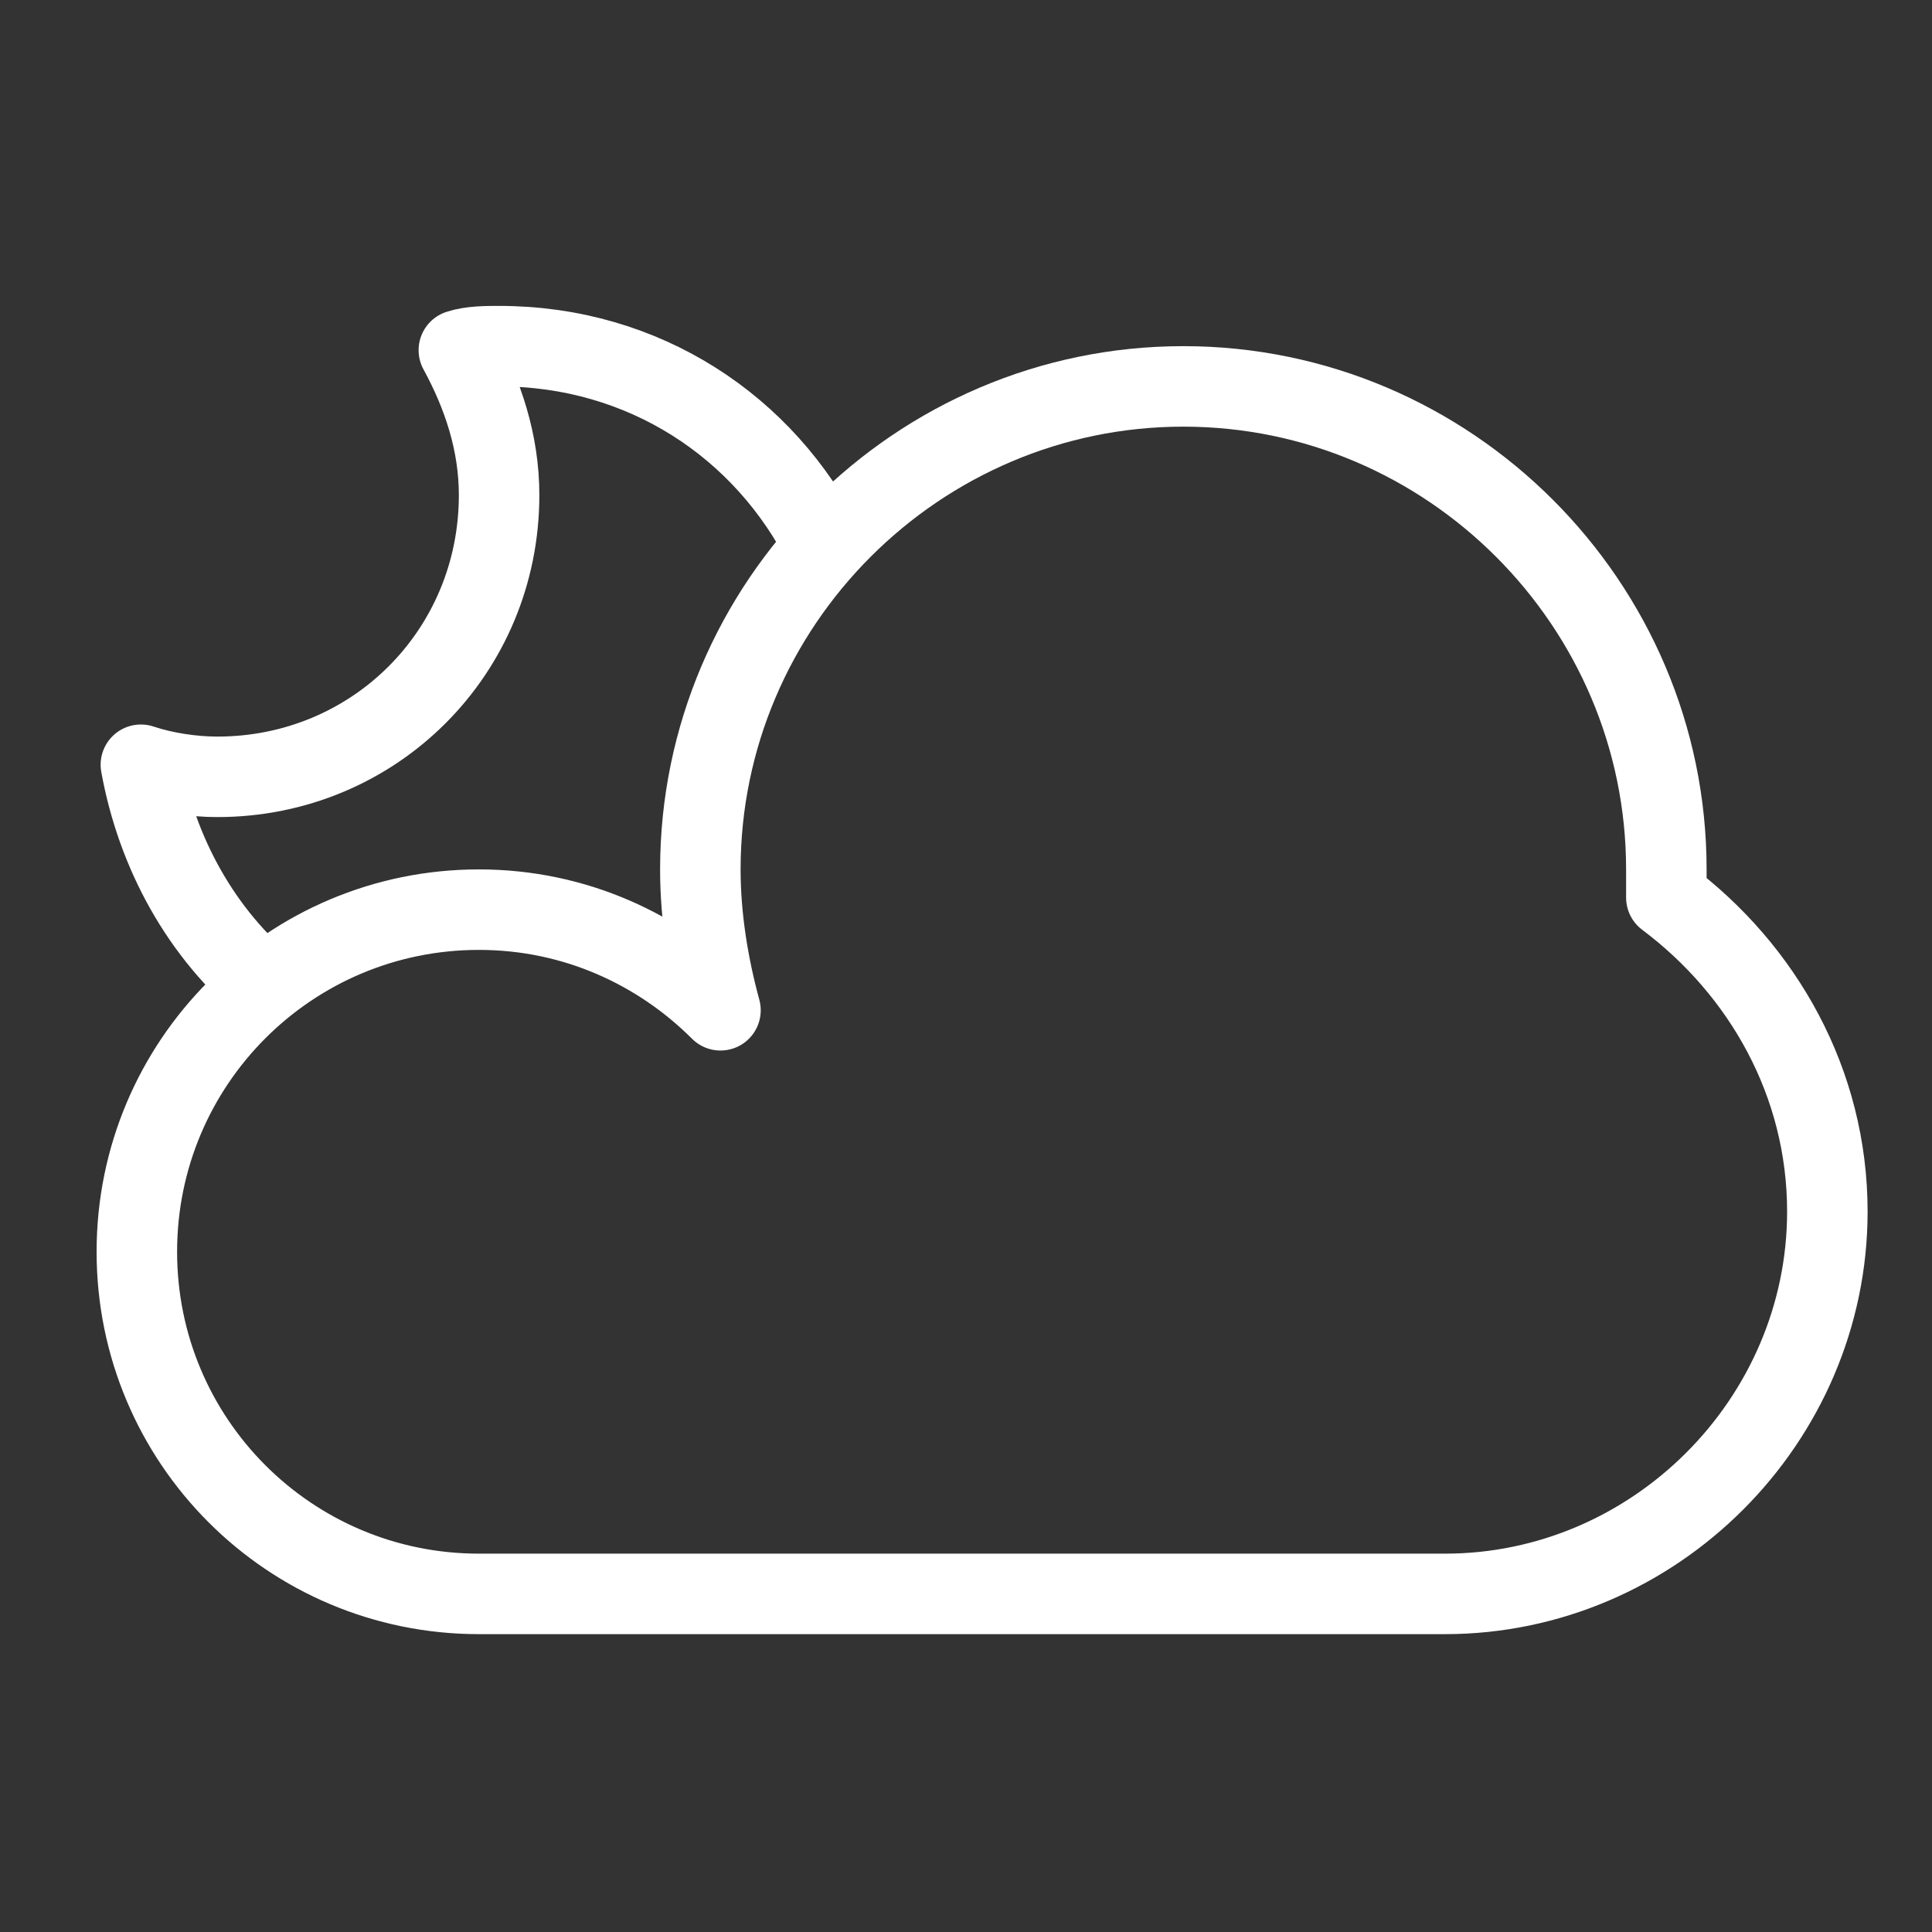 <?xml version="1.0" encoding="utf-8"?>
<!-- Generator: Adobe Illustrator 16.0.3, SVG Export Plug-In . SVG Version: 6.00 Build 0)  -->
<!DOCTYPE svg PUBLIC "-//W3C//DTD SVG 1.1//EN" "http://www.w3.org/Graphics/SVG/1.1/DTD/svg11.dtd">
<svg version="1.1" xmlns="http://www.w3.org/2000/svg" xmlns:xlink="http://www.w3.org/1999/xlink" x="0px" y="0px" width="120px"
	 height="120px" viewBox="0 0 120 120" enable-background="new 0 0 120 120" xml:space="preserve">
<rect x="0" y="0" width="120" height="120" fill="#333333" stroke="none"/>
<g id="Layer_2" display="none">
	<rect x="-135" y="-270" display="inline" width="532" height="528"/>
</g>
<g id="Layer_1">
	<g id="cloudy-night">
		<g>
			<path fill="none" stroke="#FFFFFF" stroke-width="5" stroke-linecap="round" stroke-linejoin="round" stroke-miterlimit="10" d="
				M103.5,55.75c0-0.5,0-1.25,0-1.75c0-16.5-13.5-30-30-30s-30,13.5-30,30c0,3,0.5,6,1.25,8.75c-3.75-3.75-9-6.25-15-6.25
				C18,56.5,8.5,66,8.5,77.75S18,99,29.75,99s49.75,0,60,0c13,0,23.75-10.75,23.75-23.75C113.5,67.25,109.5,60.25,103.5,55.75z"/>
			<path fill="none" stroke="#FFFFFF" stroke-width="5" stroke-linejoin="round" stroke-miterlimit="10" d="M51.25,34
				C47.5,26.5,40,21.5,31,21.5c-0.75,0-1.75,0-2.5,0.25c1.5,2.75,2.5,5.75,2.5,9c0,9.75-7.75,17.5-17.5,17.5
				c-1.5,0-3.25-0.25-4.75-0.75c1,5.5,3.75,10.5,8,14"/>
		</g>
	</g>
</g>
</svg>
